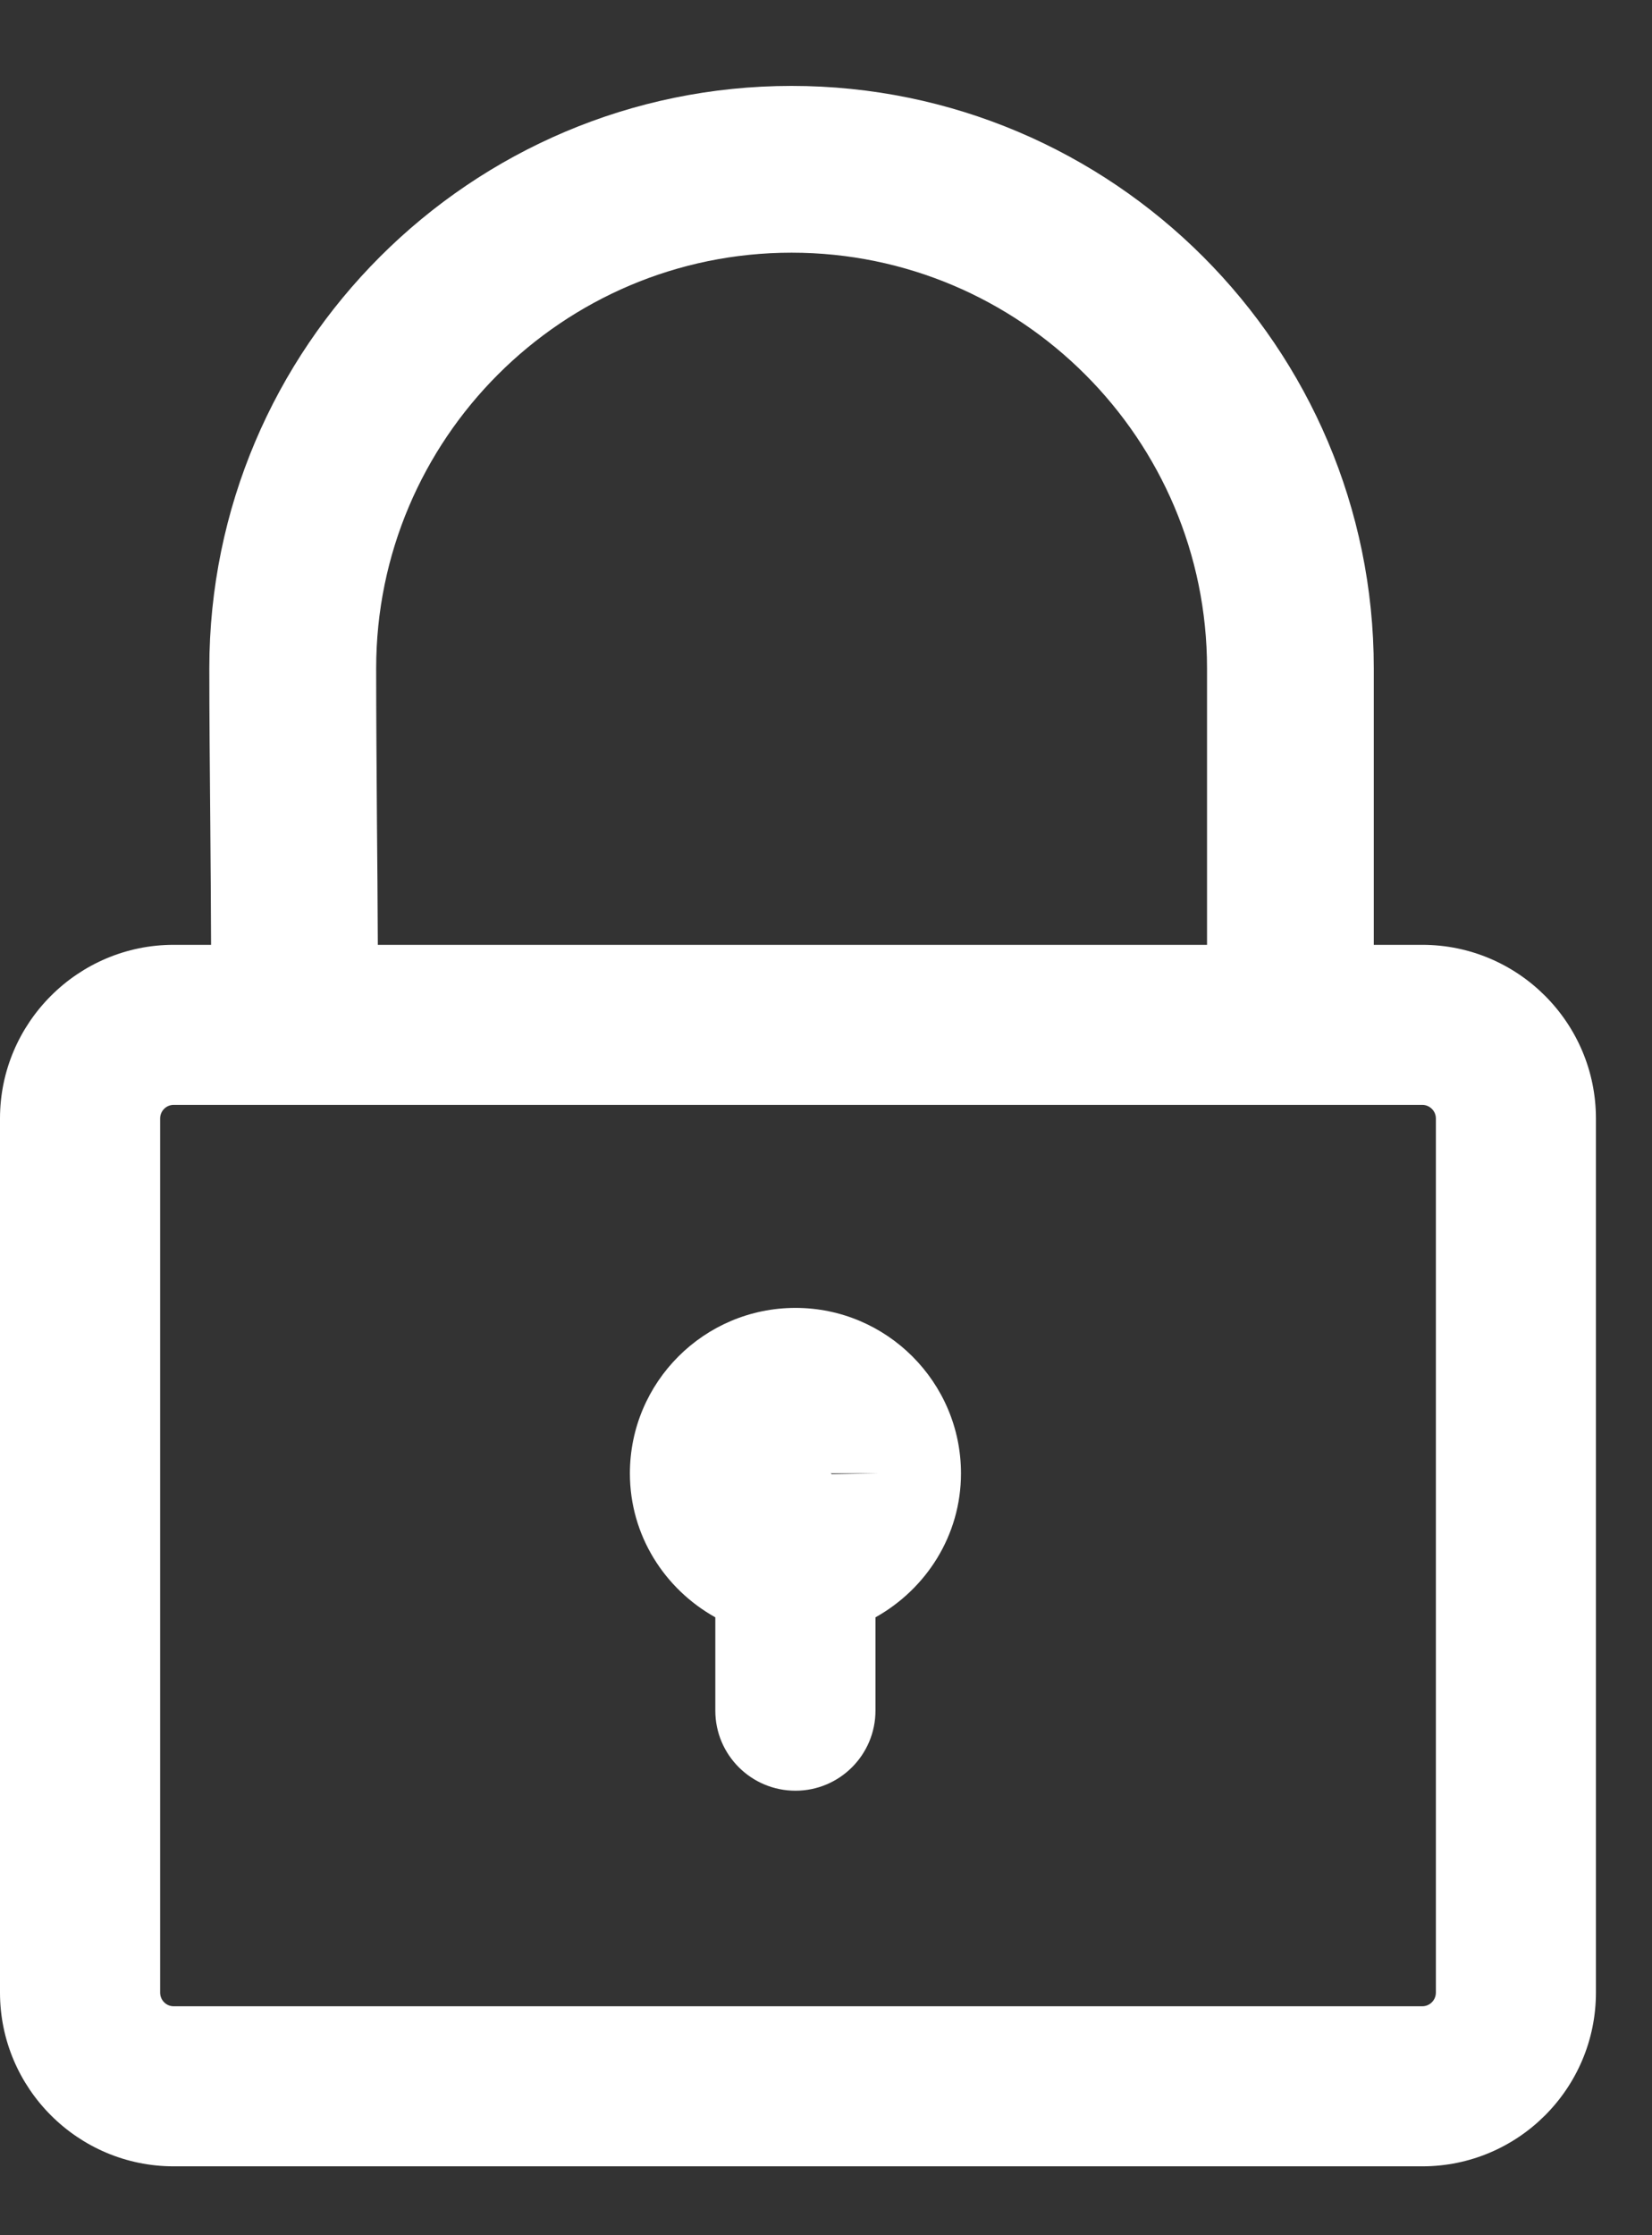 <?xml version="1.0" encoding="UTF-8"?>
<svg width="17px" height="23px" viewBox="0 0 17 23" version="1.1" xmlns="http://www.w3.org/2000/svg" xmlns:xlink="http://www.w3.org/1999/xlink">
    <rect x="0" y="0" width="17" height="23" fill="#333333" stroke="none"/>
    <!-- Generator: Sketch 63.1 (92452) - https://sketch.com -->
    <title>Group 6</title>
    <desc>Created with Sketch.</desc>
    <g id="Page-1" stroke="none" stroke-width="1" fill="none" fill-rule="evenodd">
        <g id="kundservice" transform="translate(-1324, -40)" fill="#FFFFFF">
            <g id="Group-34" transform="translate(1300, 32)">
                <g id="Group-6" transform="translate(24, 8)">
                    <path d="M14.776,20.503 C14.776,20.581 14.713,20.644 14.636,20.644 L1.787,20.644 C1.71,20.644 1.648,20.581 1.648,20.503 L1.648,11.509 C1.648,11.432 1.71,11.369 1.787,11.369 L14.636,11.369 C14.713,11.369 14.776,11.432 14.776,11.509 L14.776,20.503 Z M3.879,8.458 C3.875,7.892 3.871,7.358 3.871,6.876 C3.871,4.518 5.788,2.6 8.146,2.6 C10.503,2.6 12.421,4.518 12.421,6.876 L12.421,9.722 L3.888,9.722 C3.886,9.291 3.883,8.866 3.879,8.458 L3.879,8.458 Z M14.636,9.722 L14.137,9.722 L14.137,6.876 C14.137,3.572 11.45,0.884 8.146,0.884 C4.843,0.884 2.154,3.572 2.154,6.876 C2.154,7.362 2.159,7.902 2.164,8.471 C2.168,8.875 2.17,9.297 2.172,9.722 L1.787,9.722 C0.803,9.722 0,10.525 0,11.509 L0,20.503 C0,21.489 0.803,22.291 1.787,22.291 L14.636,22.291 C15.622,22.291 16.423,21.489 16.423,20.503 L16.423,11.509 C16.423,10.525 15.622,9.722 14.636,9.722 L14.636,9.722 Z" id="Fill-1"></path>
                    <path d="M8.559,15.169 C8.556,15.166 8.552,15.163 8.548,15.161 L9.031,15.161 L8.559,15.169 Z M8.186,13.458 C7.246,13.458 6.482,14.222 6.482,15.161 C6.482,15.8 6.84,16.351 7.361,16.642 L7.361,17.602 C7.361,18.057 7.73,18.426 8.186,18.426 C8.64,18.426 9.009,18.057 9.009,17.602 L9.009,16.642 C9.53,16.351 9.889,15.8 9.889,15.161 C9.889,14.222 9.124,13.458 8.186,13.458 L8.186,13.458 Z" id="Fill-4"></path>
                </g>
            </g>
        </g>
    </g>
</svg>
